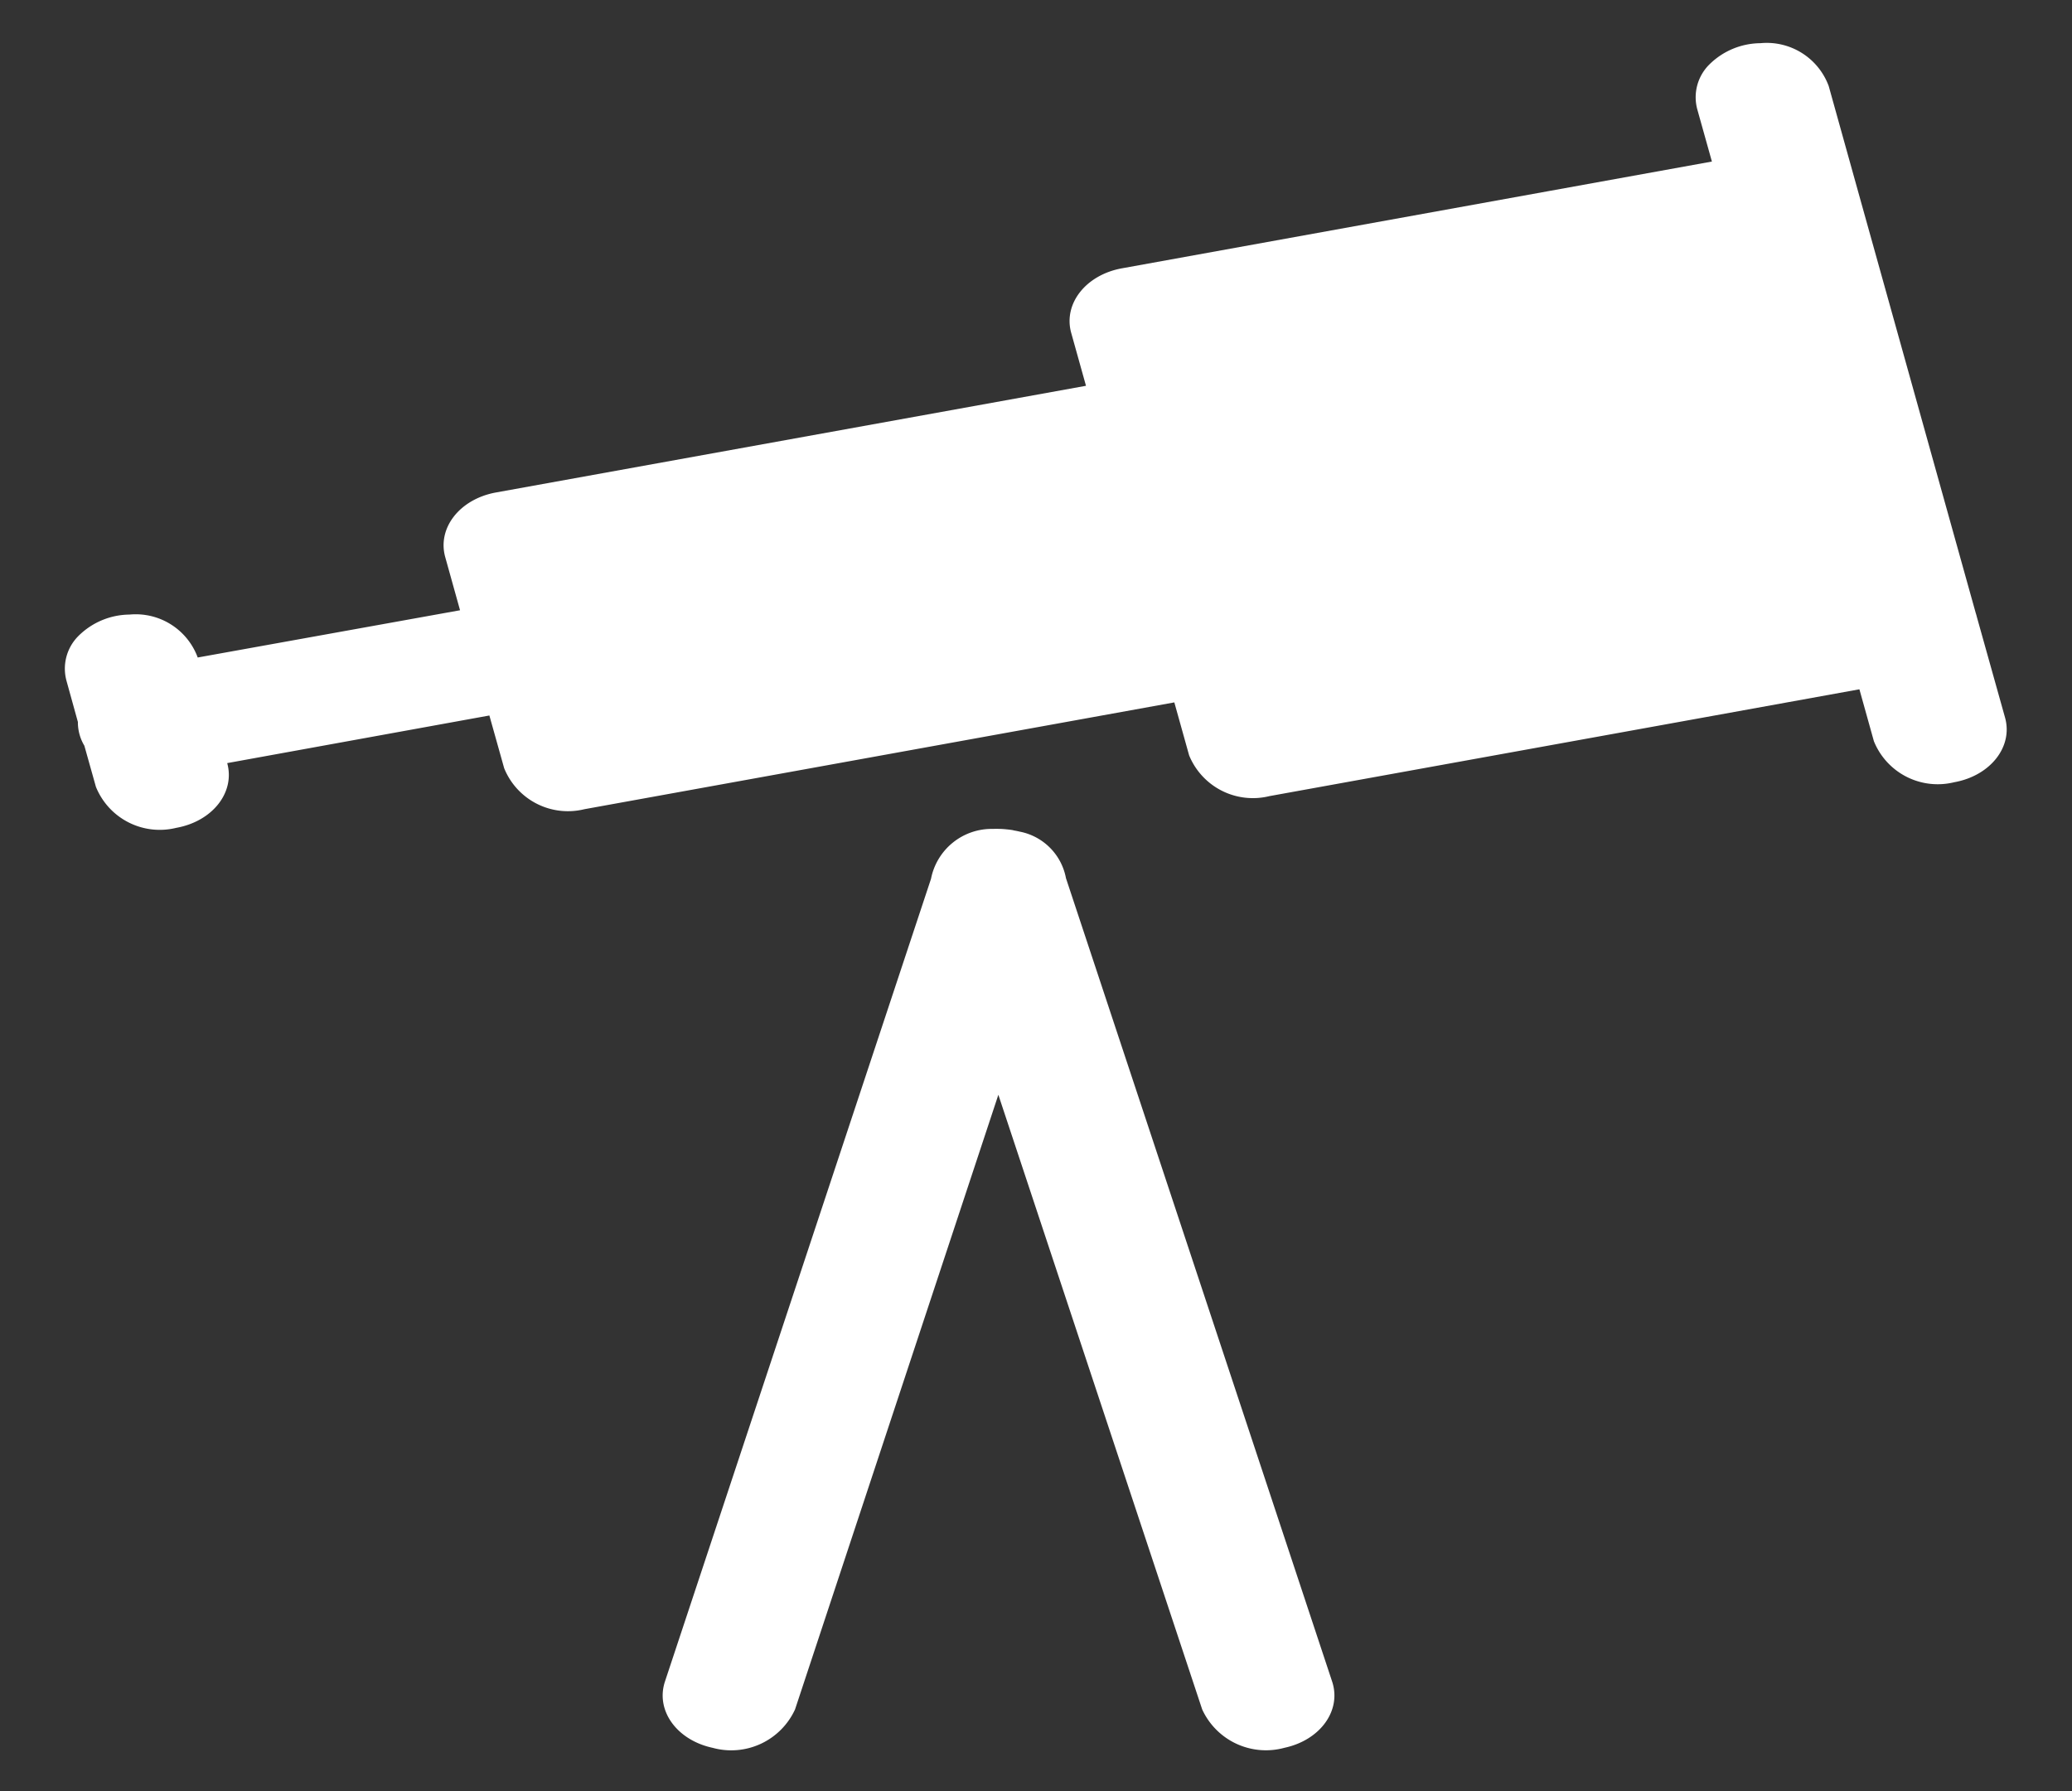 <svg xmlns="http://www.w3.org/2000/svg" width="96" height="83" viewBox="0 0 96 83">
  <rect x="0" y="0" width="96" height="83" fill="#333333" stroke="none"/>
  <g id="Group_4508" data-name="Group 4508" transform="translate(-4450 -2198)">
    <rect id="Rectangle_915" data-name="Rectangle 915" width="96" height="83" transform="translate(4450 2198)" fill="none"/>
    <path id="telescope_1_" data-name="telescope (1)" d="M79.571.226A3.4,3.4,0,0,0,77.2,1.21a2.137,2.137,0,0,0-.556,2.1l.672,2.4L49.991,10.655c-1.678.3-2.735,1.642-2.36,2.993l.685,2.452L20.977,21.043c-1.676.306-2.727,1.648-2.347,3l.685,2.457L7.161,28.689A3.06,3.06,0,0,0,4,26.7a3.4,3.4,0,0,0-2.362.987,2.136,2.136,0,0,0-.552,2.1l.523,1.89a2.107,2.107,0,0,0,.3,1.1l.535,1.905a3.191,3.191,0,0,0,3.72,1.9c1.68-.3,2.738-1.643,2.363-3l12.147-2.206.685,2.442a3.188,3.188,0,0,0,3.717,1.9l27.333-4.949.685,2.452a3.193,3.193,0,0,0,3.723,1.89l27.333-4.949.672,2.407a3.189,3.189,0,0,0,3.717,1.9c1.678-.3,2.735-1.642,2.36-2.993L89.589,26.8q-.021-.088-.05-.175L84.079,7.06,82.728,2.212A3.06,3.06,0,0,0,79.565.226ZM44,36.631a2.863,2.863,0,0,0-2.864,2.311L28.809,76.134c-.444,1.34.546,2.716,2.21,3.073a3.252,3.252,0,0,0,3.817-1.78l9.42-28.478L53.7,77.428a3.25,3.25,0,0,0,3.813,1.777c1.663-.357,2.651-1.732,2.207-3.071L47.388,38.912a2.7,2.7,0,0,0-2.148-2.156q-.135-.033-.274-.055l-.025-.01q-.154-.026-.311-.04-.136-.015-.274-.02h-.037q-.156-.006-.311,0Z" transform="translate(4452 2199.775)" fill="#fff"/>
  </g>
</svg>
